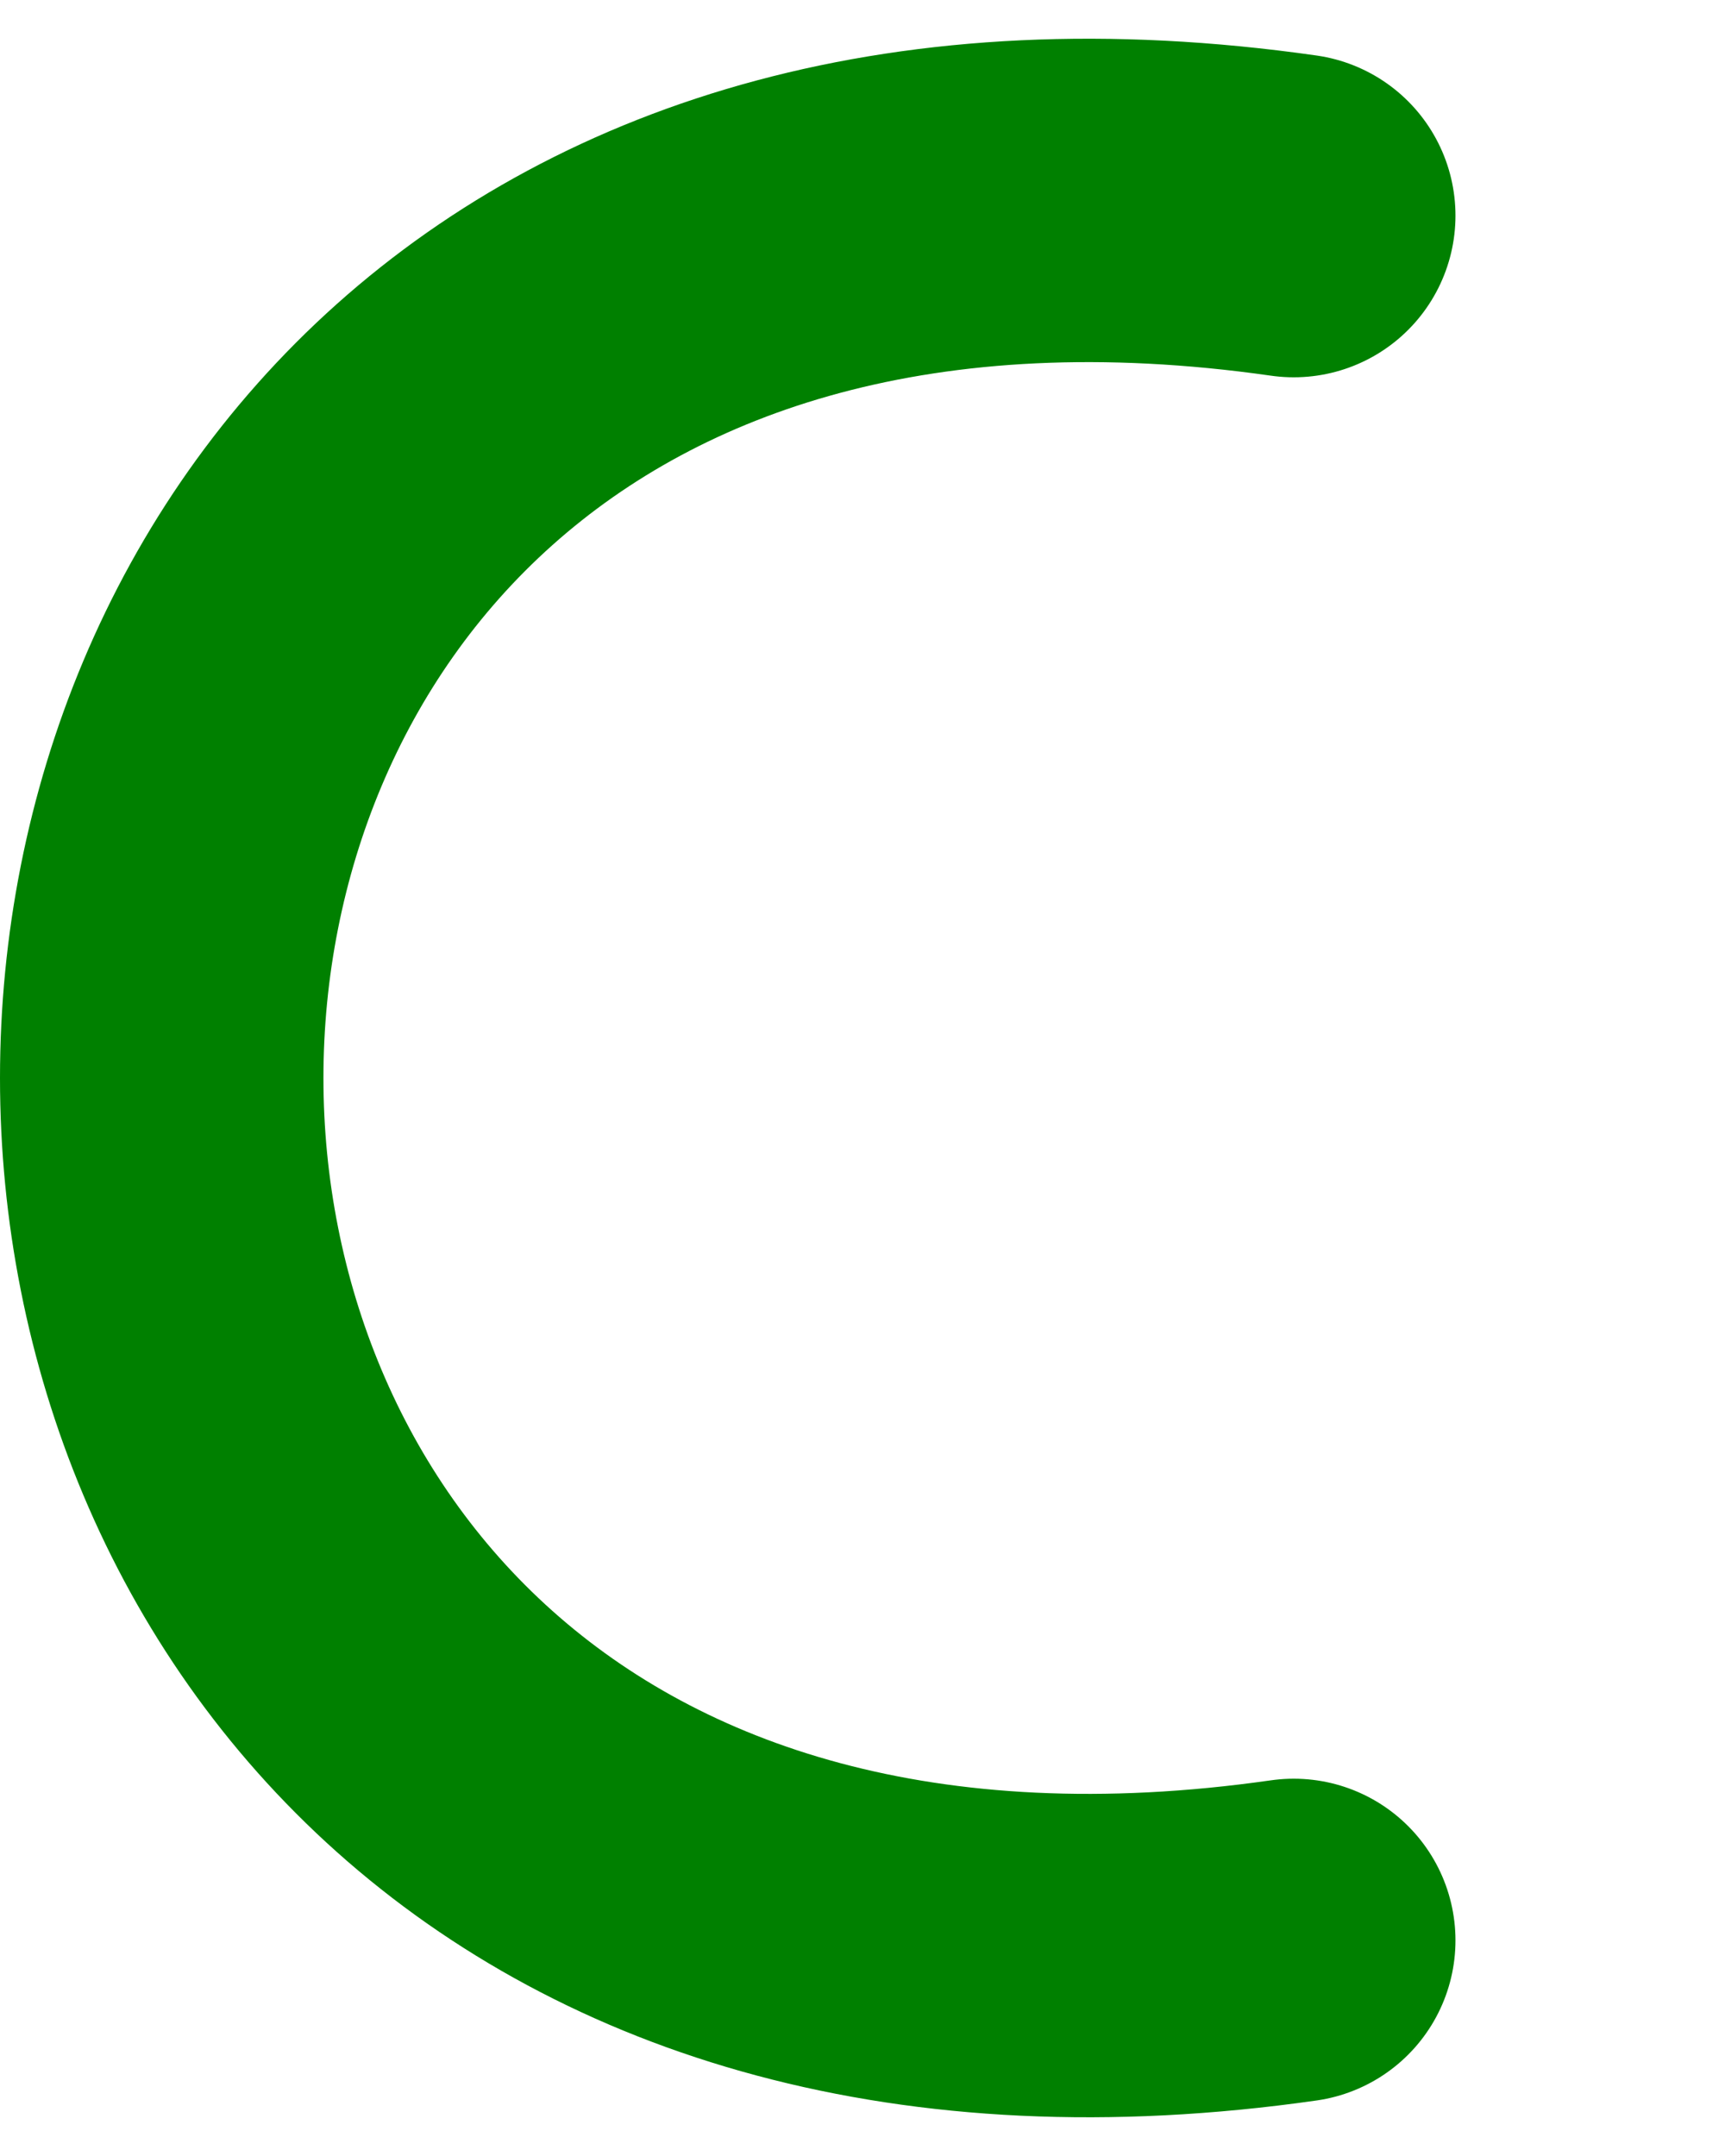 <?xml version="1.0" encoding="iso-8859-1"?>
<!-- Generator: Adobe Illustrator 16.0.0, SVG Export Plug-In . SVG Version: 6.00 Build 0)  -->
<!DOCTYPE svg PUBLIC "-//W3C//DTD SVG 1.1//EN" "http://www.w3.org/Graphics/SVG/1.1/DTD/svg11.dtd">
<svg class="letter--c" viewBox="0 0 80 100">
  <path d="M60,10
           C-10,0 -10,100 60,90" fill="none" stroke="green" stroke-linecap="round" 
            stroke-linejoin="round" stroke-width="15"/>
</svg>